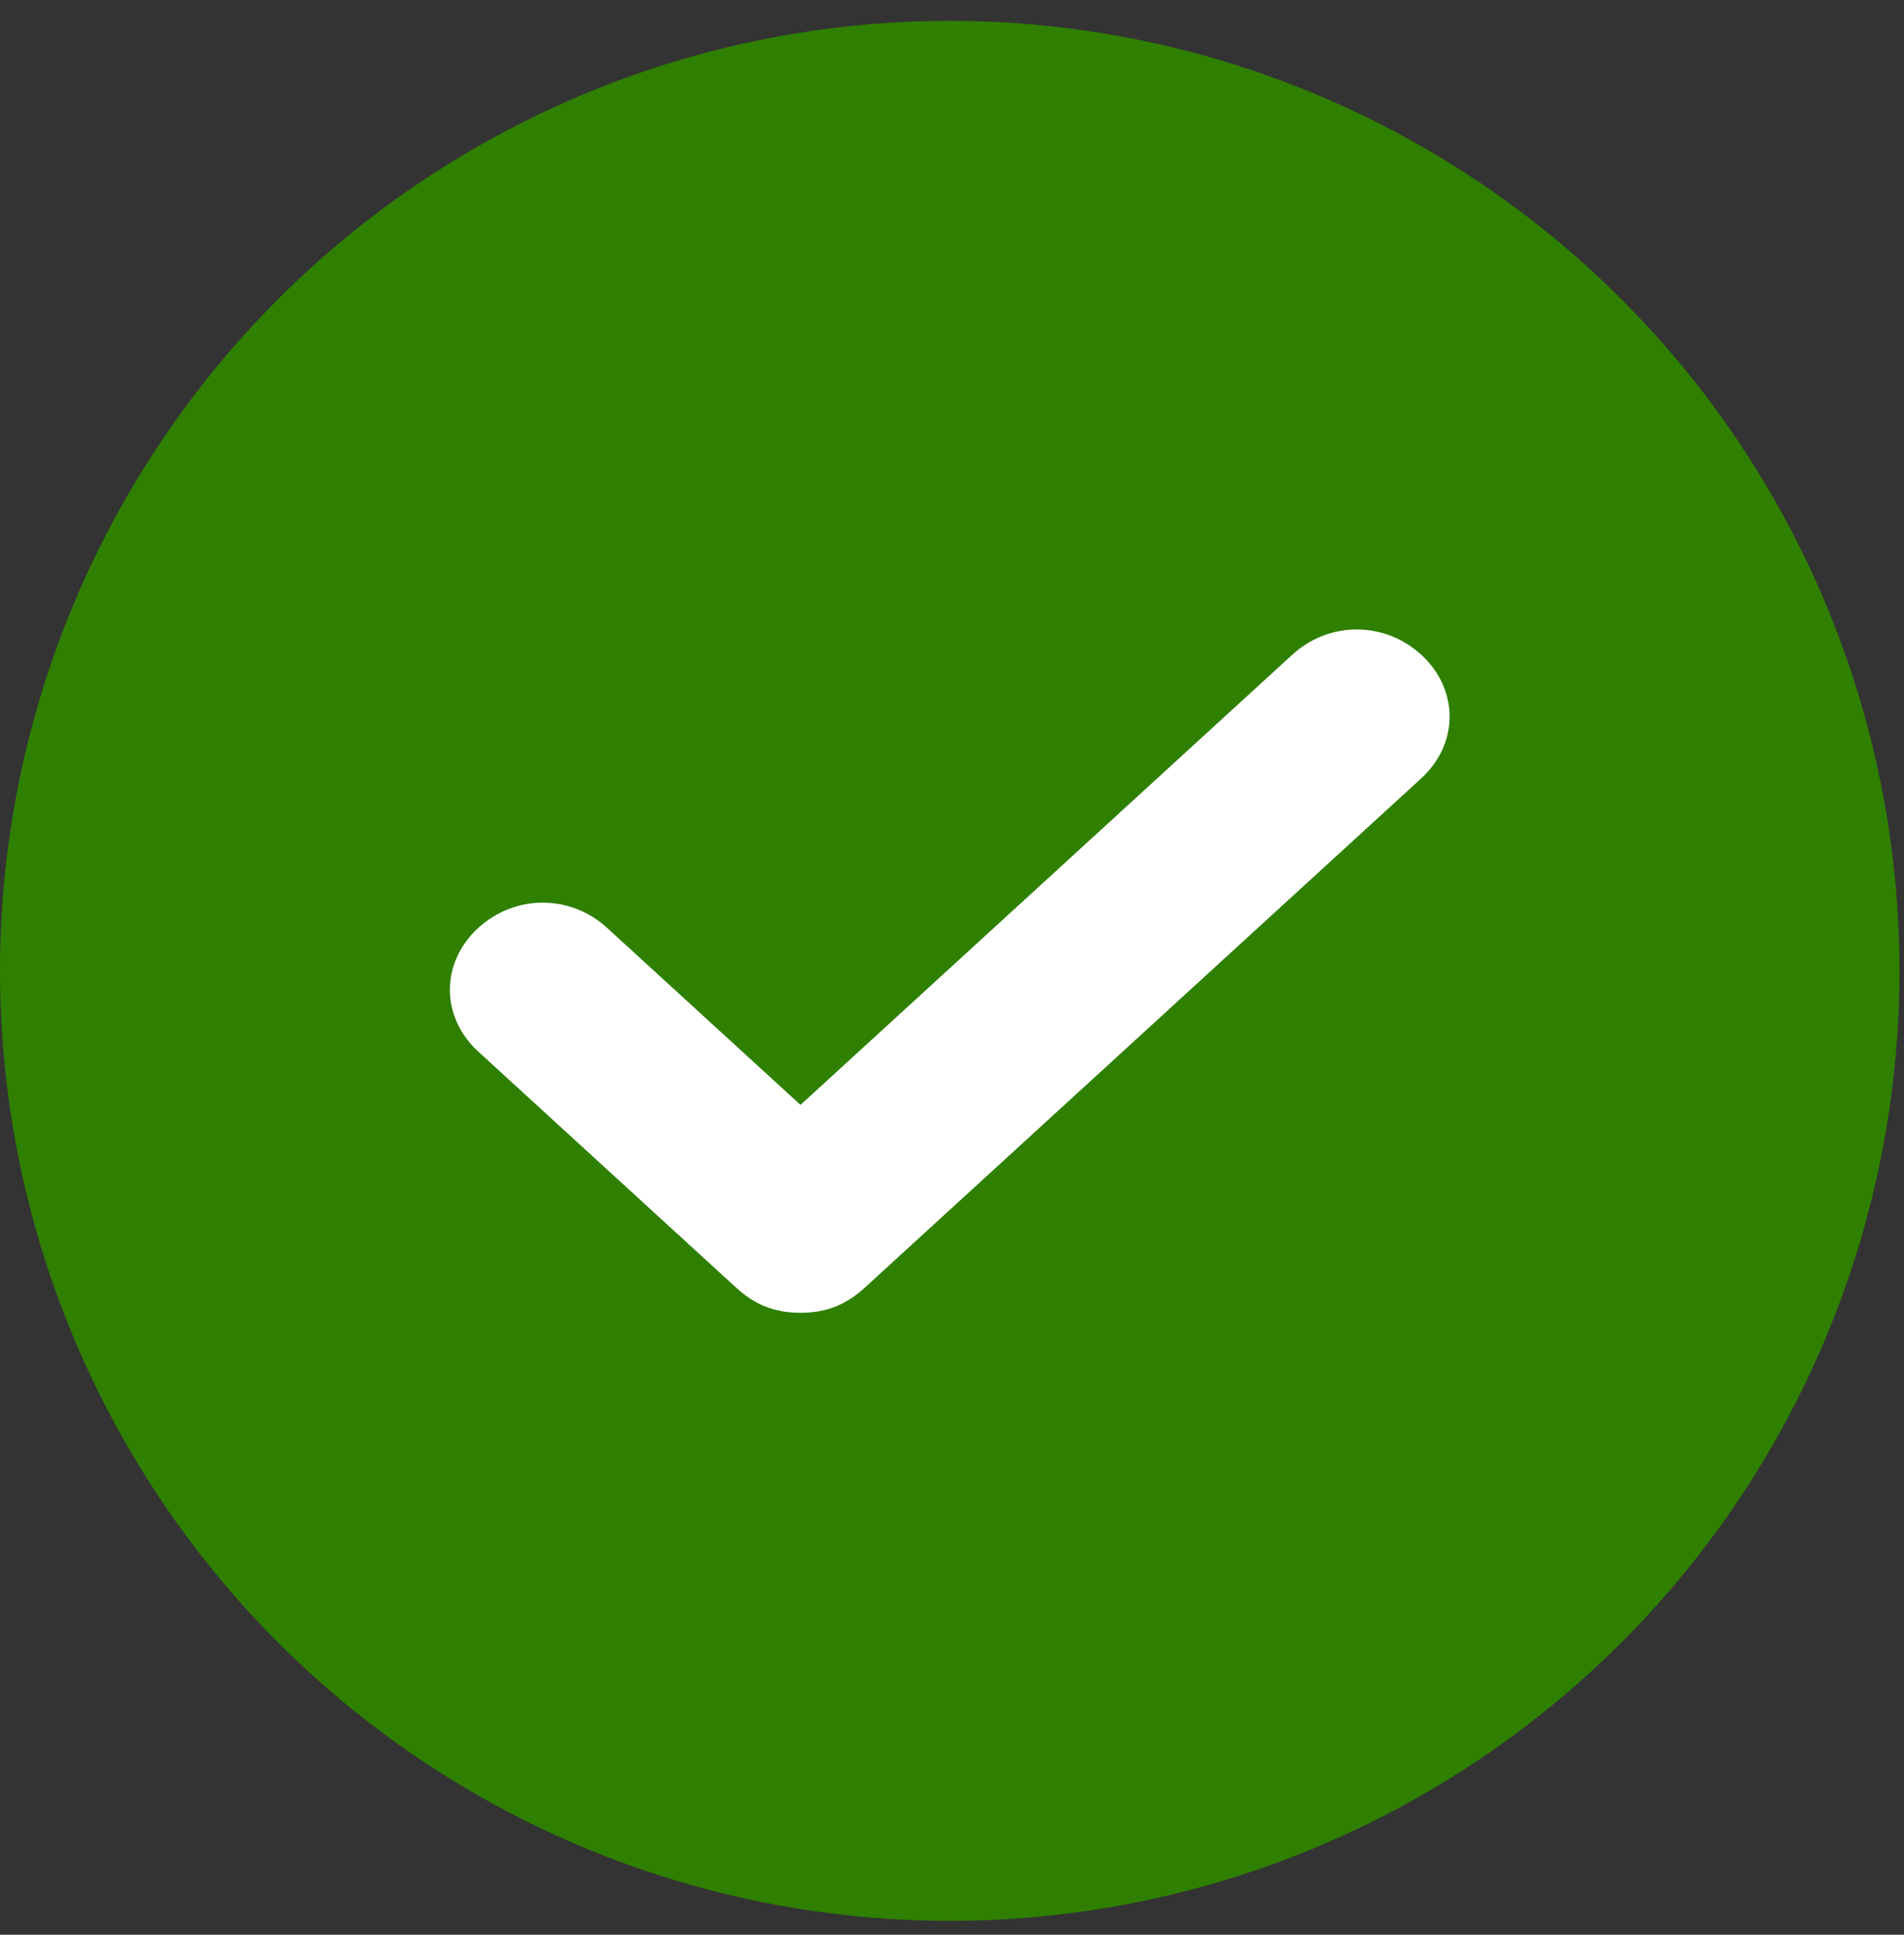 <svg width="63" height="64" viewBox="0 0 63 64" fill="none" xmlns="http://www.w3.org/2000/svg">
<rect x="0" y="0" width="63" height="64" fill="#333333" stroke="none"/>
<circle cx="31.425" cy="32.115" r="31.425" fill="#2F8000"/>
<path d="M46.464 22.265C45.566 21.444 44.219 21.444 43.321 22.265L26.487 37.67L19.528 31.302C18.63 30.481 17.284 30.481 16.386 31.302C15.488 32.124 15.488 33.356 16.386 34.178L24.915 41.983C25.364 42.394 25.813 42.599 26.487 42.599C27.16 42.599 27.609 42.394 28.058 41.983L46.464 25.141C47.362 24.319 47.362 23.087 46.464 22.265Z" fill="white" stroke="white" stroke-width="1.654"/>
</svg>
